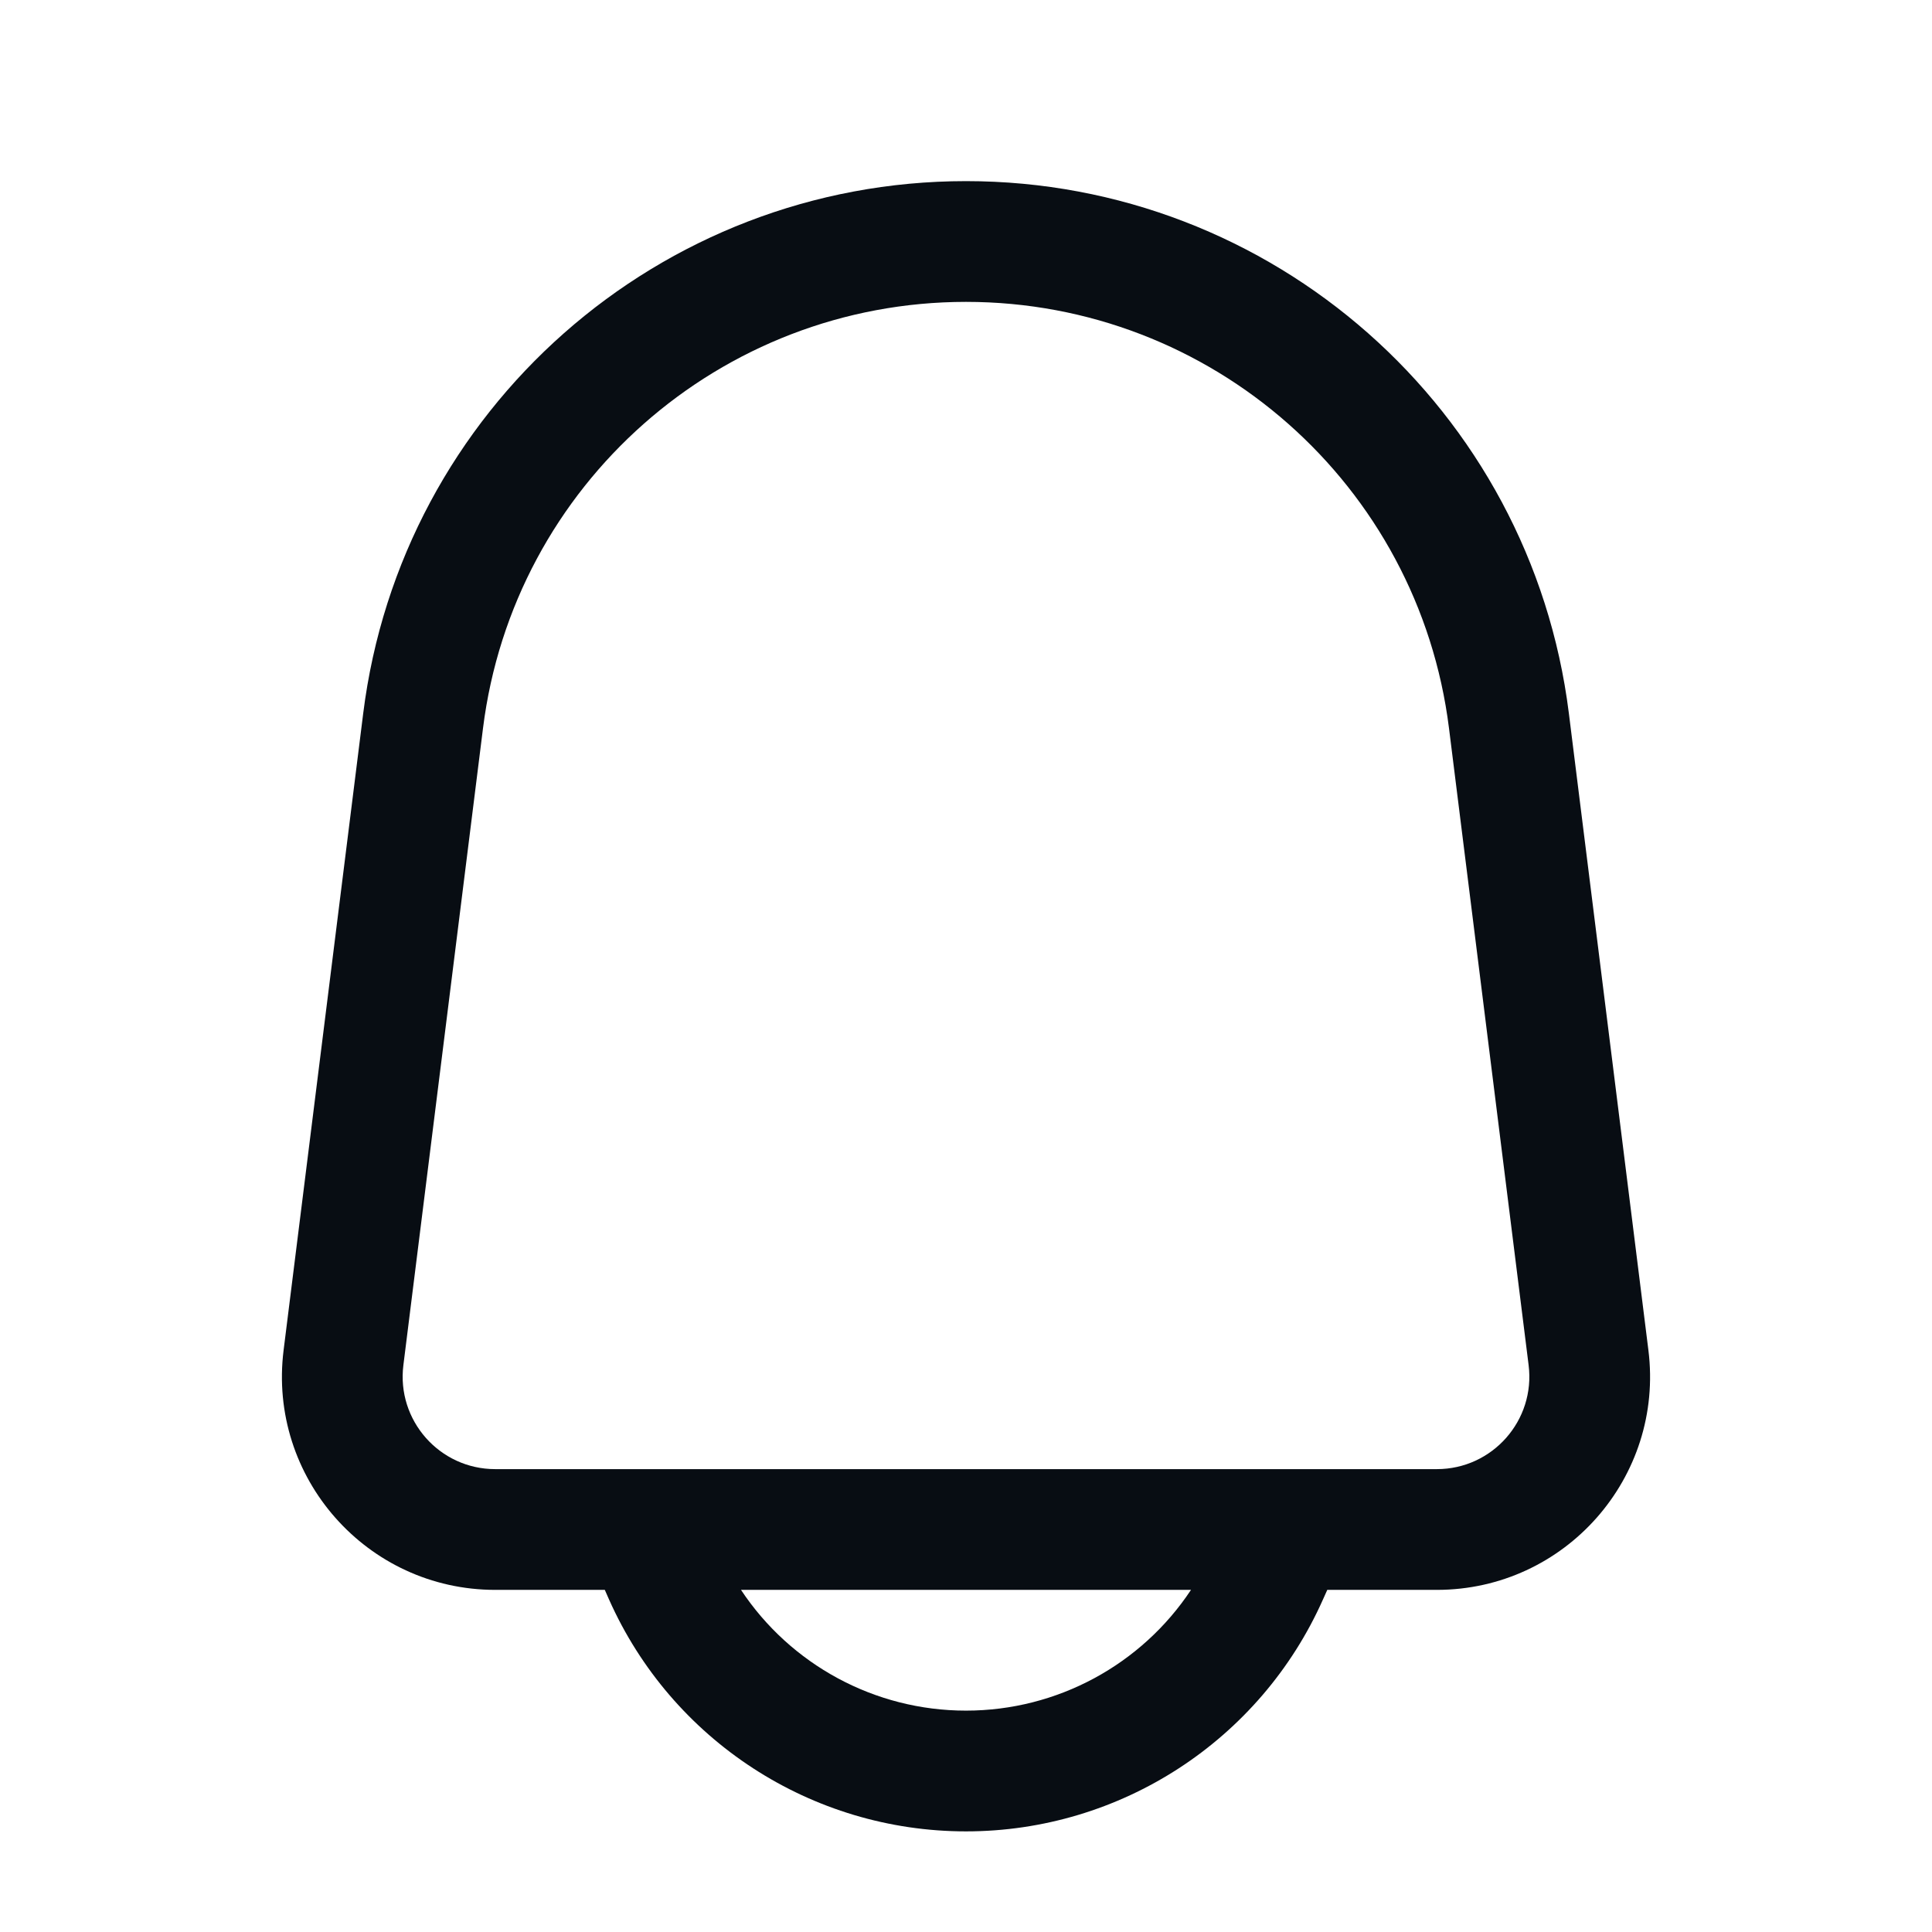 <svg width="24" height="24" viewBox="0 0 24 24" fill="none" xmlns="http://www.w3.org/2000/svg">
<path fill-rule="evenodd" clip-rule="evenodd" d="M12 2.25C8.194 2.25 4.984 5.084 4.512 8.861L3.523 16.772C3.325 18.353 4.558 19.75 6.152 19.75H7.513L7.565 19.868C8.344 21.62 10.082 22.75 12 22.75C13.918 22.75 15.656 21.62 16.435 19.868L16.488 19.75H17.849C19.442 19.75 20.675 18.353 20.477 16.772L19.489 8.861C19.017 5.084 15.806 2.25 12 2.25ZM16.017 18.25C16.006 18.25 15.995 18.25 15.984 18.25H8.016C8.005 18.25 7.994 18.25 7.983 18.25H6.152C5.46 18.25 4.925 17.644 5.011 16.958L6 9.047C6.378 6.021 8.951 3.75 12 3.75C15.05 3.75 17.622 6.021 18 9.047L18.989 16.958C19.075 17.644 18.54 18.25 17.849 18.25H16.017ZM9.205 19.75H14.795C14.181 20.677 13.136 21.25 12 21.25C10.864 21.25 9.819 20.677 9.205 19.75Z" fill="#080D13"/>
</svg>
